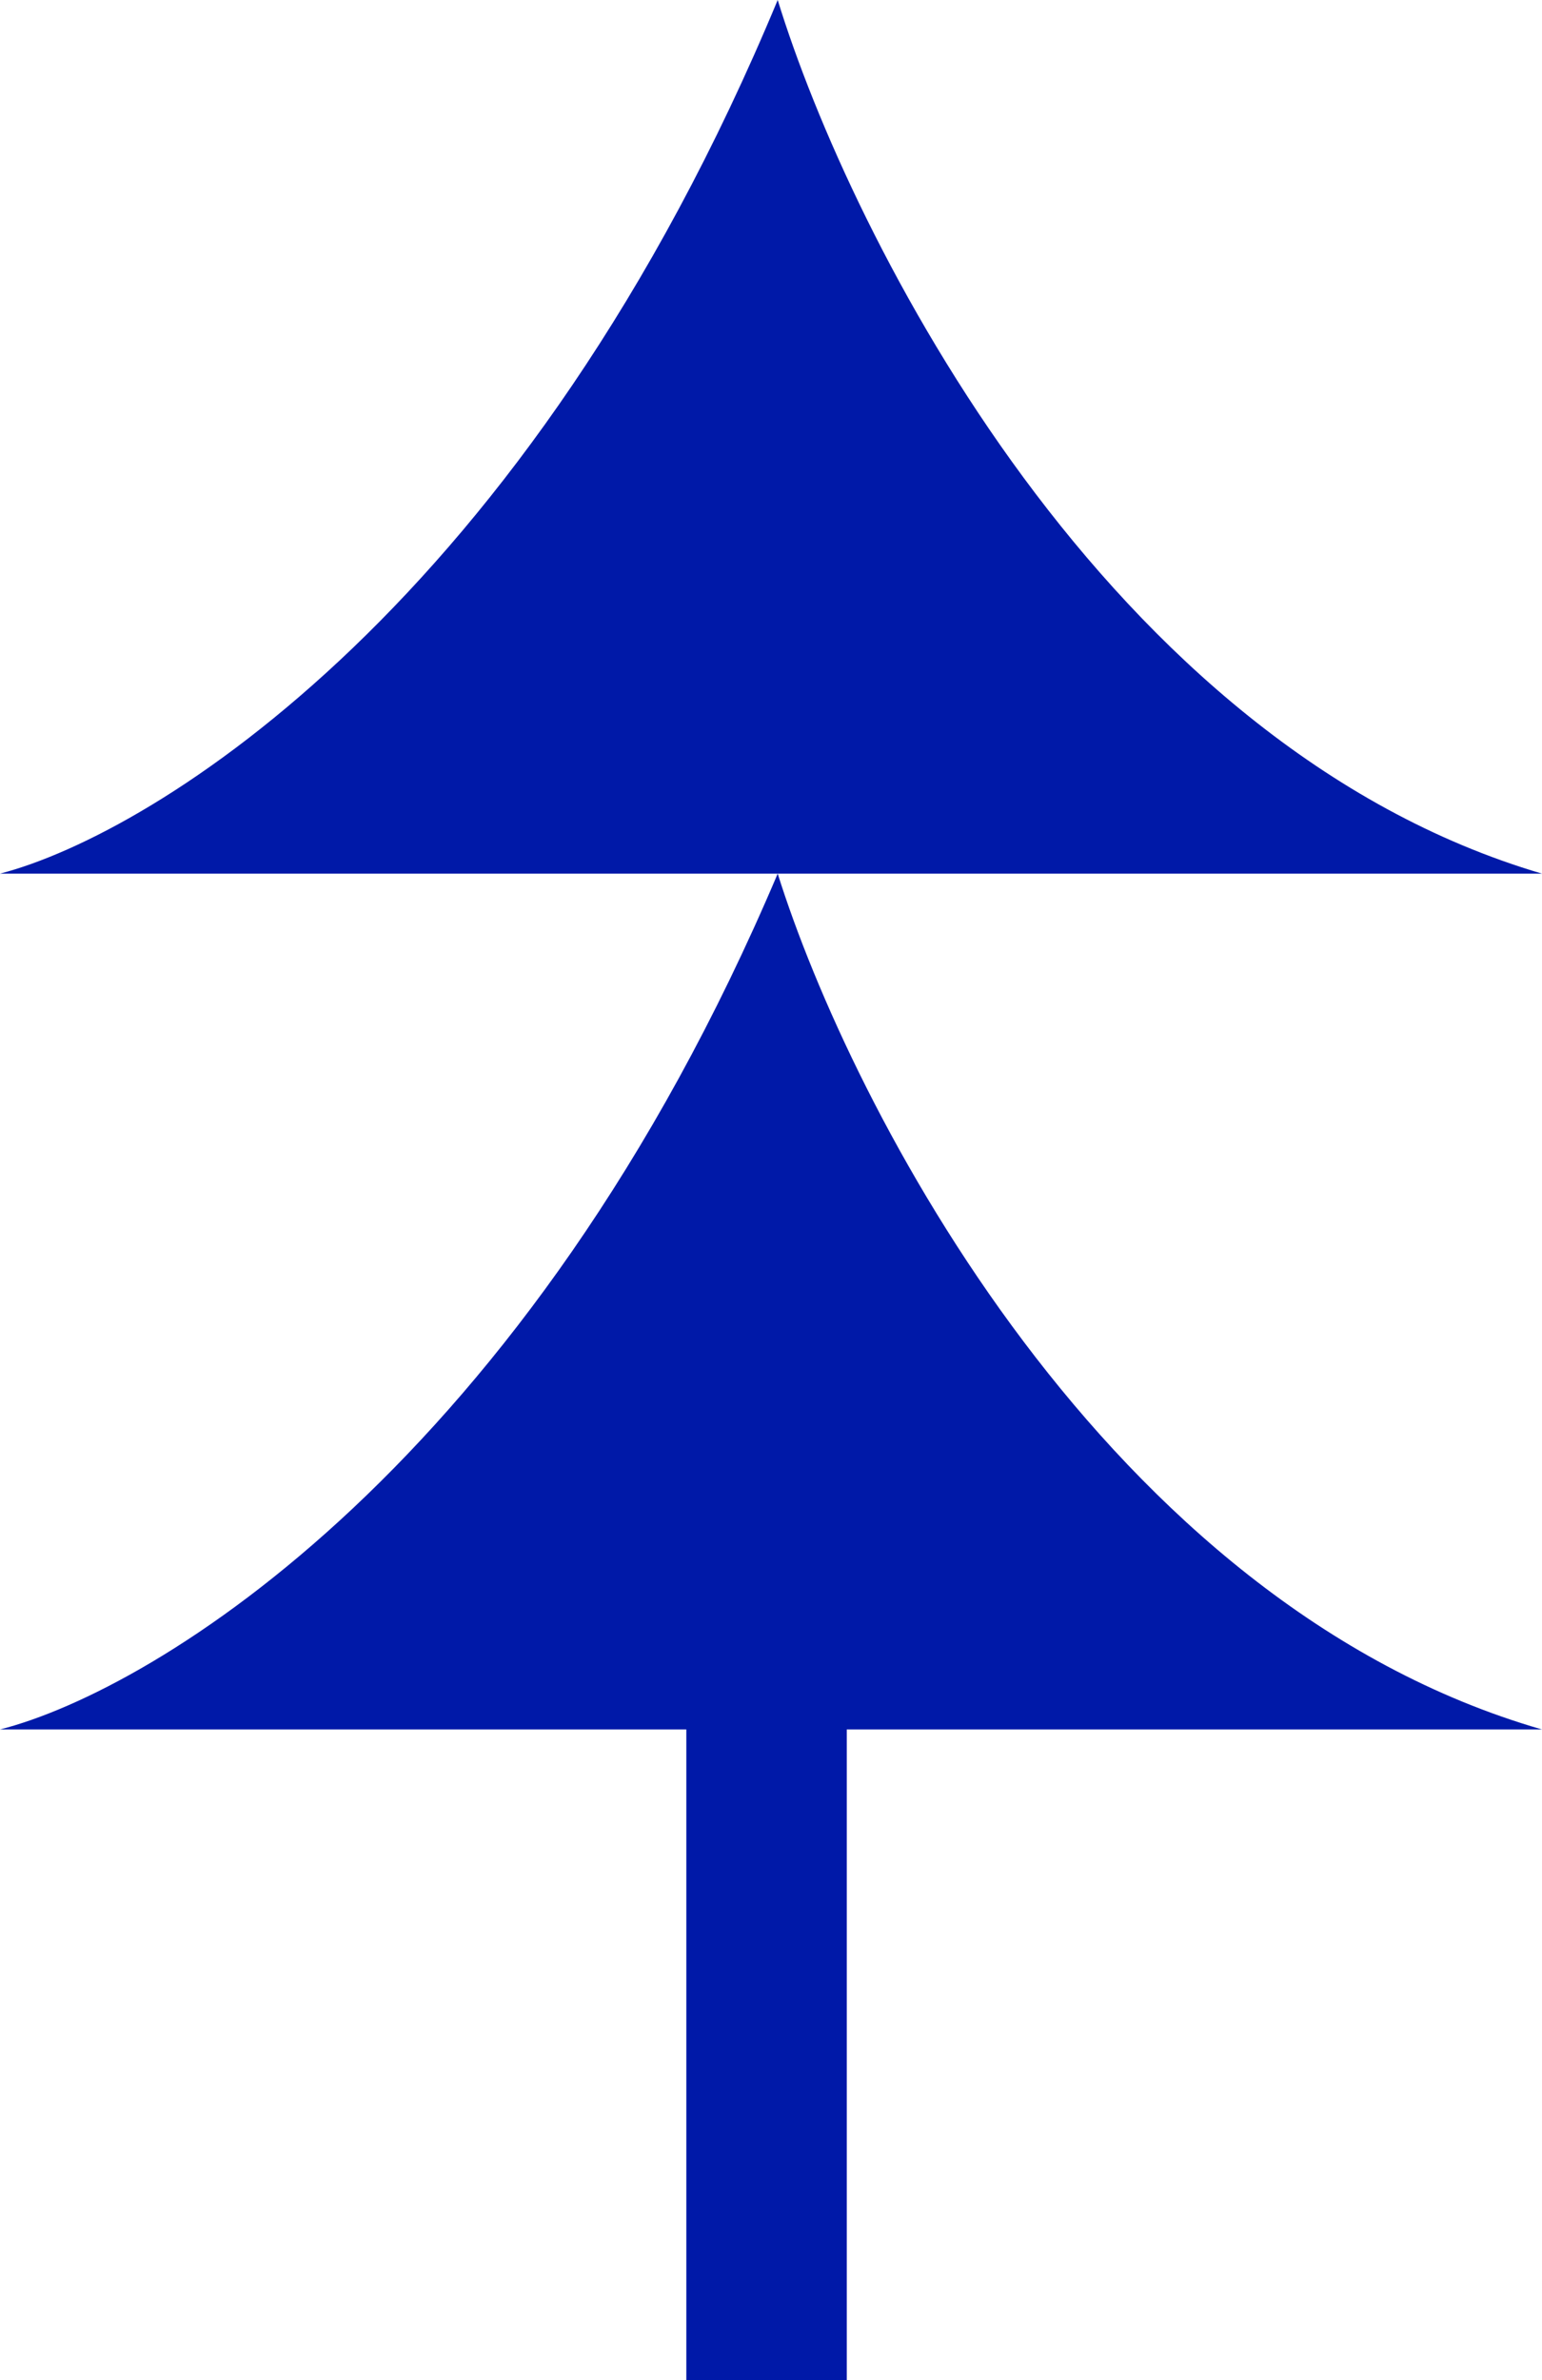 <svg width="173" height="267" viewBox="0 0 173 267" fill="none" xmlns="http://www.w3.org/2000/svg">
<path d="M87.252 0C59.171 67.586 17.384 93.494 0 98H173C124.059 83.582 95.442 26.659 87.252 0Z" fill="#0019A8"/>
<path d="M87.252 98C59.171 164.207 17.384 189.586 0 194H173C124.059 179.876 95.442 124.115 87.252 98Z" fill="#0019A8"/>
<rect x="77" y="143" width="18" height="124" fill="#0019A8"/>
</svg>
